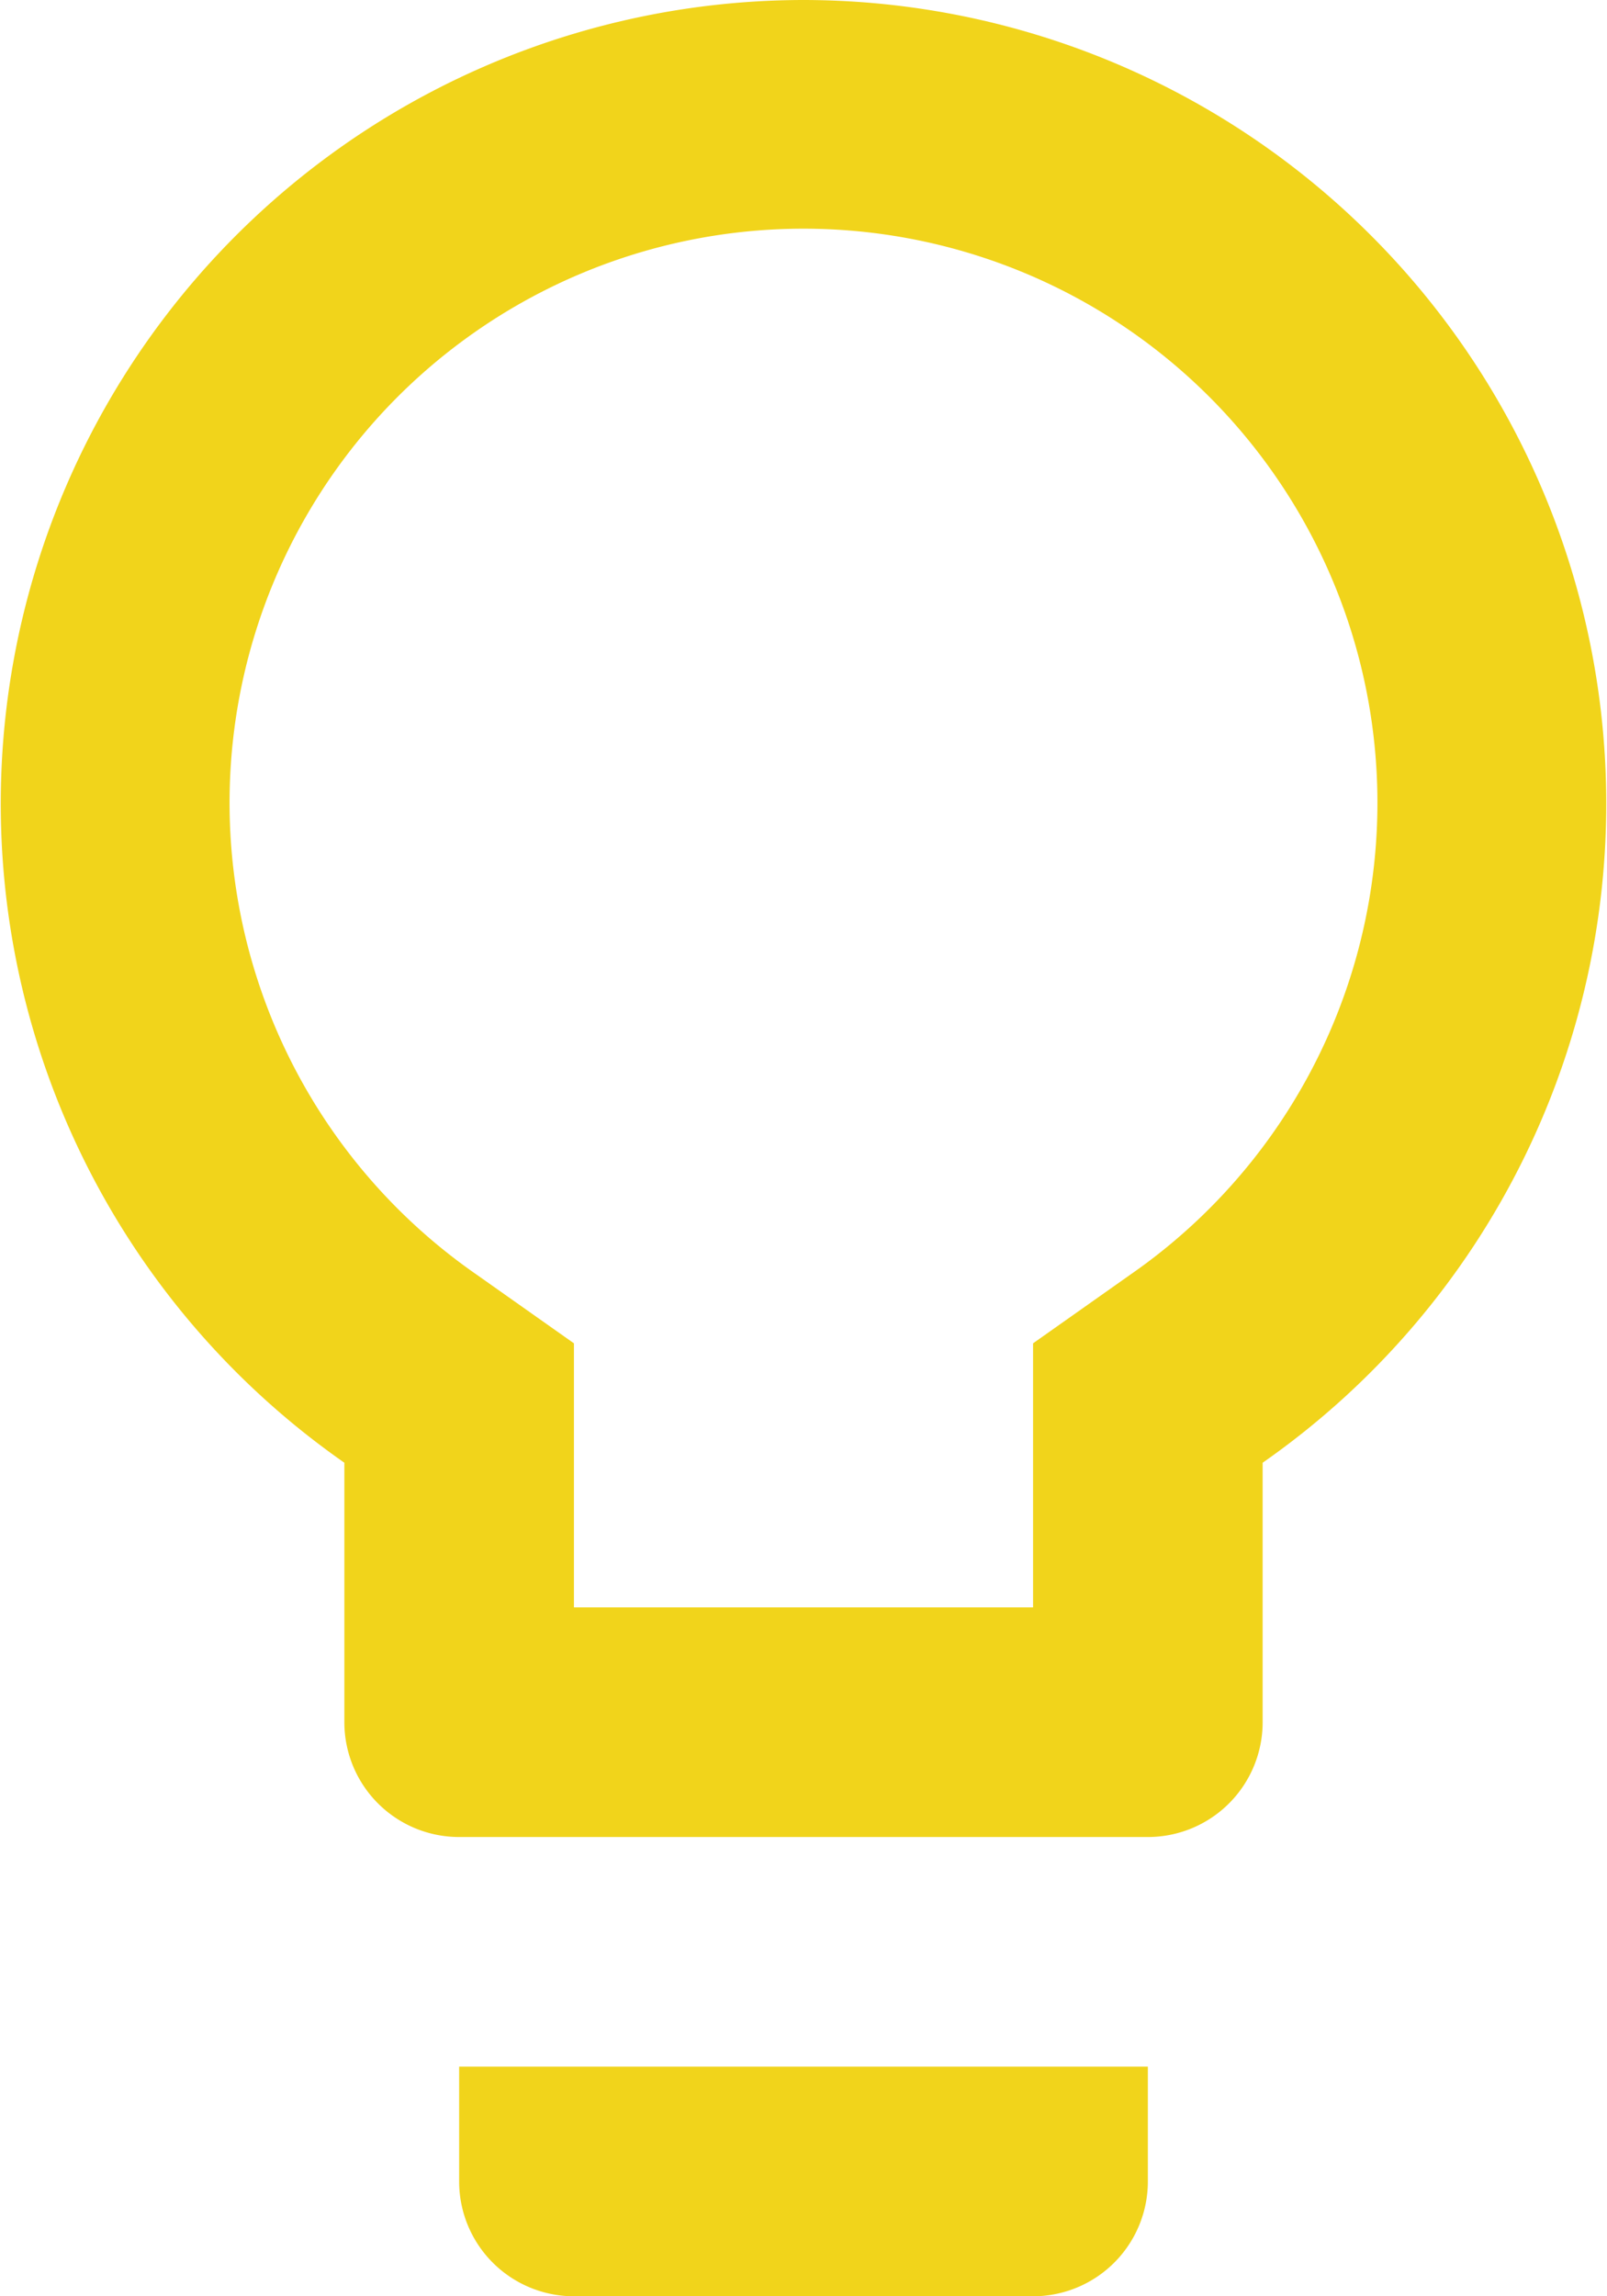 <svg xmlns="http://www.w3.org/2000/svg" width="21" height="30" viewBox="0 0 21 30">
    <path fill="#f1d41b" d="M13.5 31.5A1.5 1.5 0 0 0 15 33h6a1.5 1.5 0 0 0 1.5-1.5V30h-9zM18 3a10.5 10.5 0 0 0-6 19.11v3.39a1.5 1.5 0 0 0 1.5 1.5h9a1.5 1.5 0 0 0 1.5-1.5v-3.39A10.5 10.5 0 0 0 18 3zm4.275 16.65l-1.275.9V24h-6v-3.45l-1.275-.9a7.5 7.5 0 1 1 8.55 0z" transform="translate(-7.5 -3)"/>
</svg>
